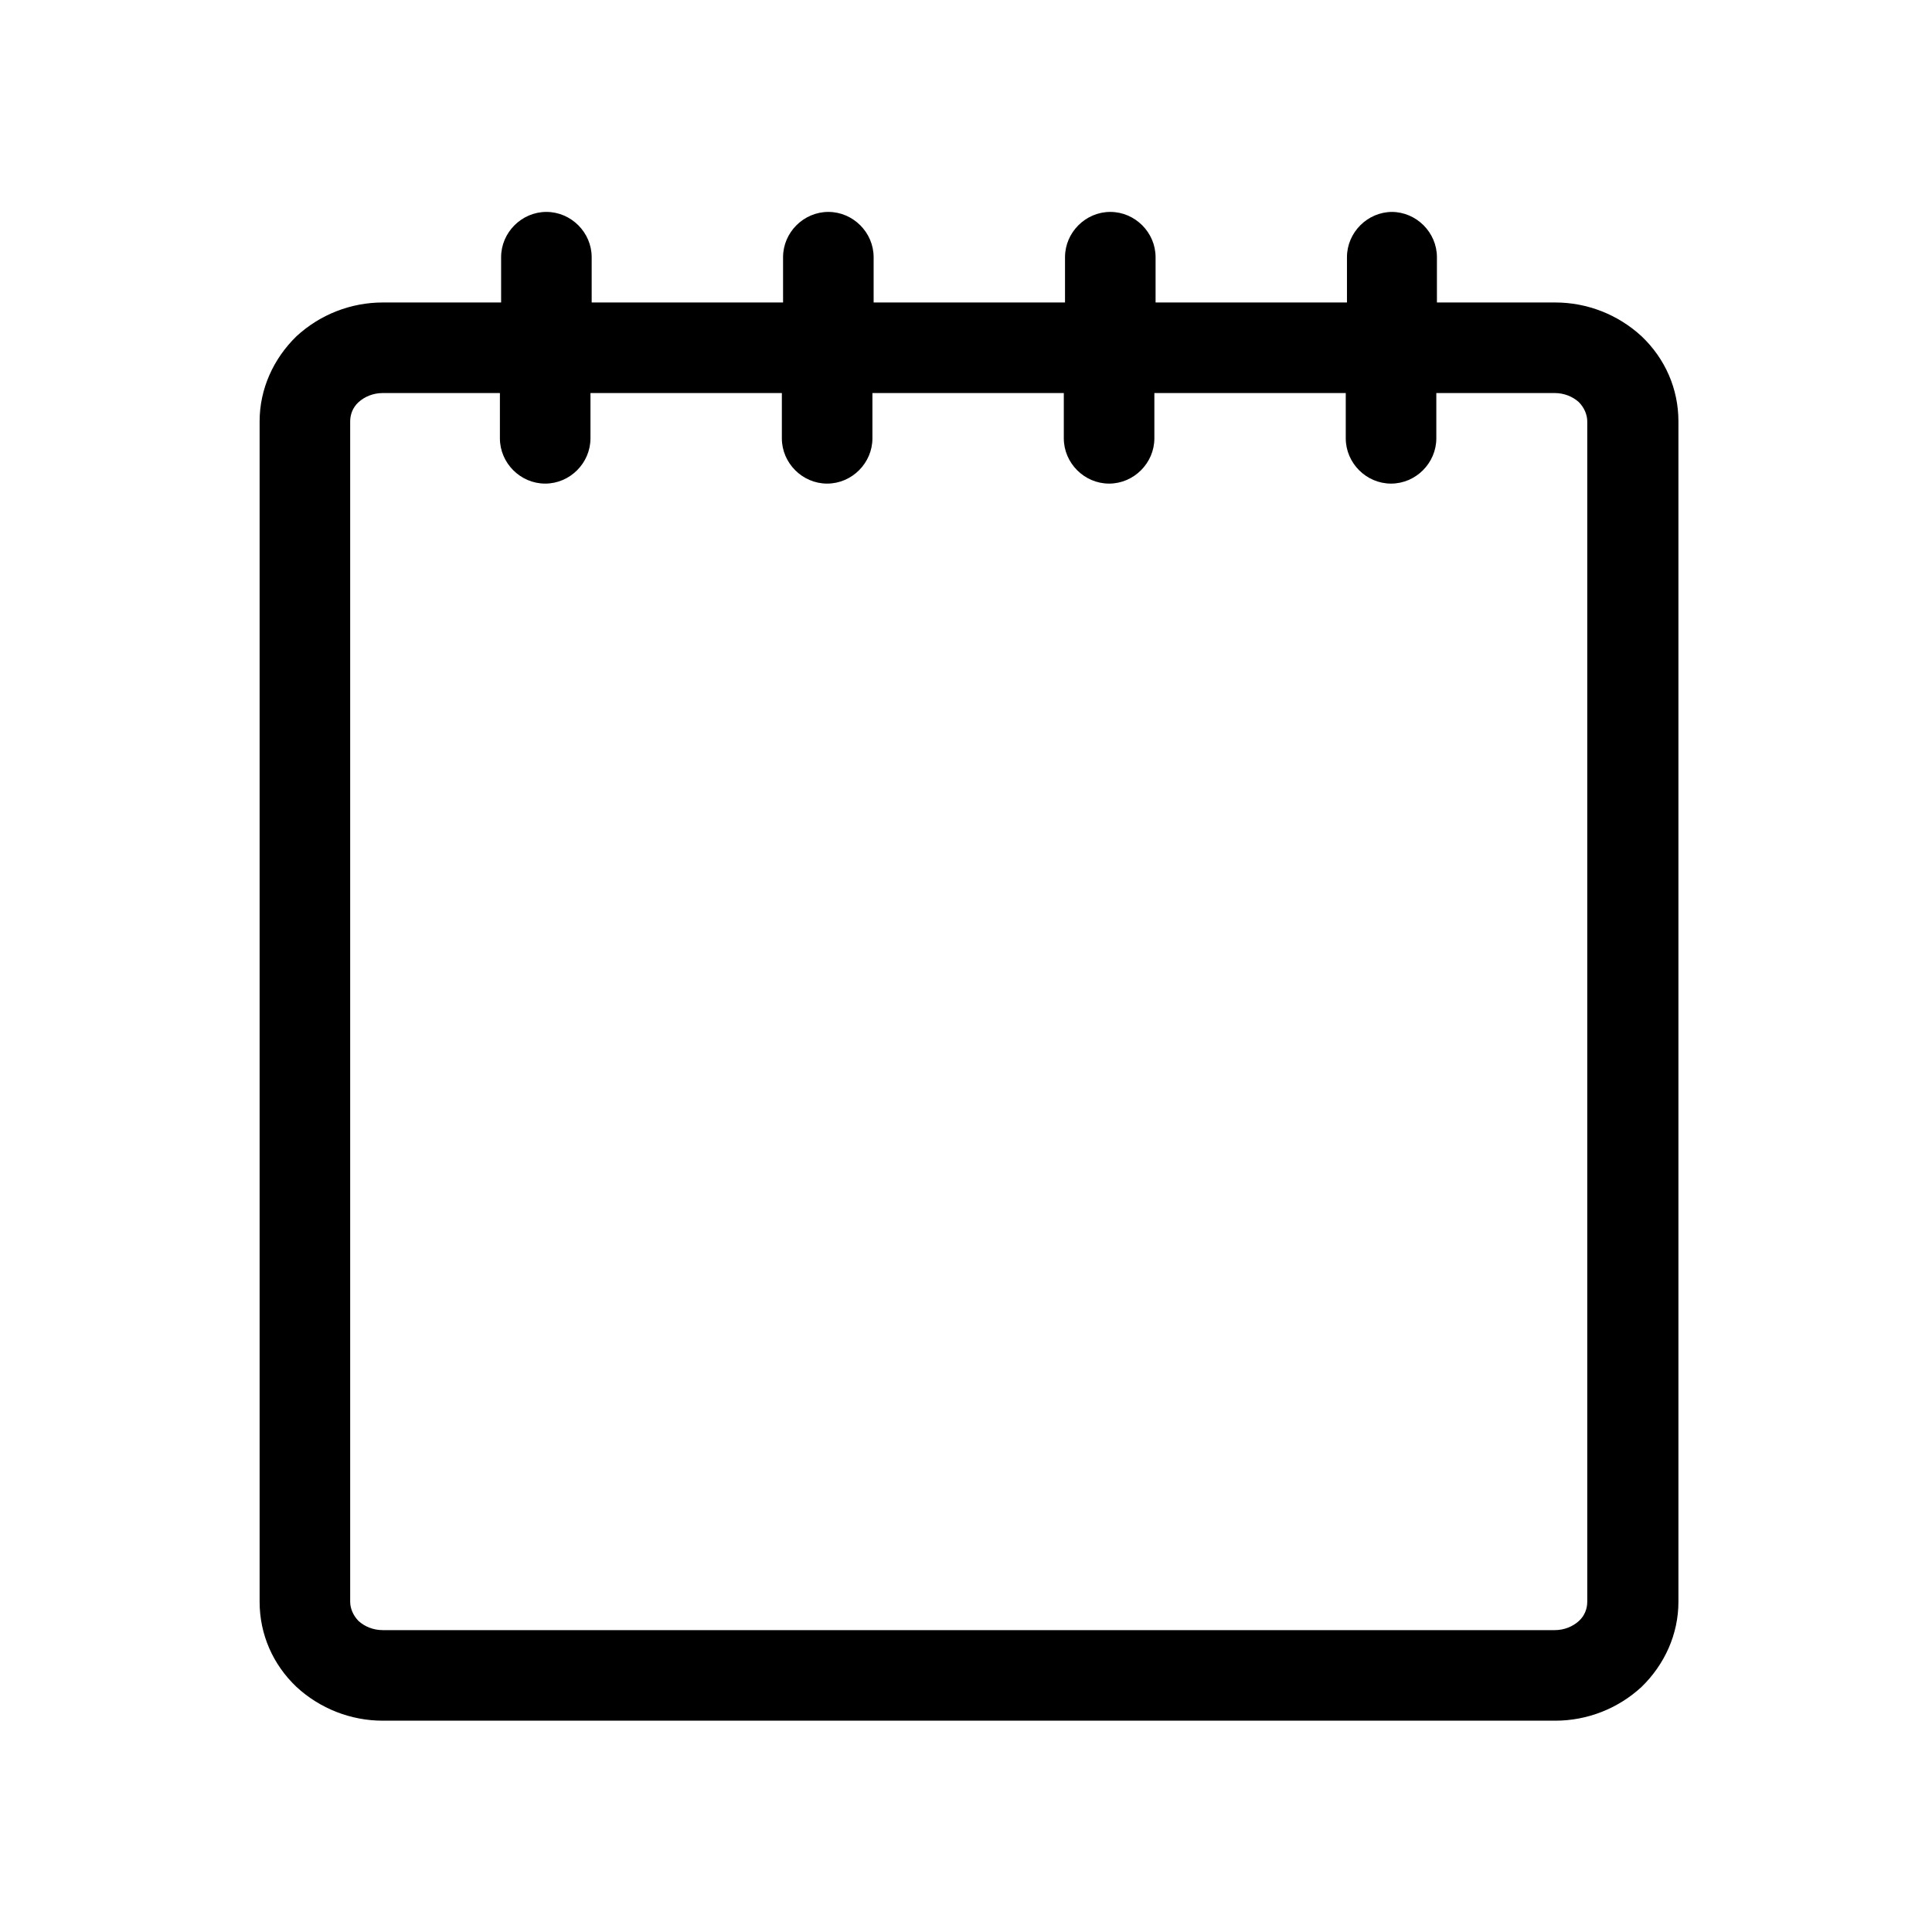 <svg viewBox="0 0 32 32" xmlns="http://www.w3.org/2000/svg">
  <path
    fill-rule="evenodd"
    clip-rule="evenodd"
    d="M23.05 3.51C23.46 3.51 23.8 3.85 23.8 4.26V5.01H25.76C26.29 5.01 26.8 5.21 27.19 5.57C27.58 5.94 27.8 6.44 27.8 6.98V26.53C27.8 27.07 27.57 27.57 27.19 27.94C26.8 28.3 26.29 28.5 25.76 28.5H6.34C5.81 28.5 5.3 28.3 4.91 27.94C4.52 27.57 4.3 27.07 4.3 26.53V6.98C4.3 6.44 4.53 5.94 4.91 5.57C5.3 5.21 5.81 5.01 6.34 5.01H8.3V4.26C8.3 3.85 8.64 3.51 9.05 3.51C9.46 3.51 9.8 3.85 9.8 4.26V5.01H12.97V4.26C12.97 3.85 13.31 3.51 13.72 3.51C14.13 3.51 14.47 3.85 14.47 4.26V5.01H17.64V4.26C17.64 3.85 17.98 3.51 18.39 3.51C18.8 3.51 19.14 3.85 19.14 4.26V5.01H22.31V4.26C22.31 3.85 22.65 3.51 23.06 3.51H23.05ZM6.34 6.51C6.18 6.51 6.04 6.57 5.94 6.66C5.84 6.75 5.8 6.87 5.8 6.98V26.53C5.8 26.64 5.85 26.76 5.94 26.85C6.04 26.94 6.18 27 6.34 27H25.75C25.91 27 26.05 26.94 26.15 26.85C26.25 26.76 26.29 26.64 26.29 26.53V6.98C26.29 6.87 26.24 6.75 26.15 6.66C26.05 6.57 25.91 6.51 25.75 6.51H23.79V7.26C23.79 7.67 23.45 8.01 23.04 8.01C22.63 8.01 22.29 7.67 22.29 7.26V6.51H19.12V7.26C19.12 7.67 18.78 8.01 18.37 8.01C17.96 8.01 17.62 7.67 17.62 7.26V6.51H14.45V7.26C14.45 7.67 14.11 8.01 13.7 8.01C13.29 8.01 12.95 7.67 12.95 7.26V6.51H9.78V7.26C9.78 7.67 9.44 8.01 9.03 8.01C8.62 8.01 8.28 7.67 8.28 7.26V6.51H6.32H6.34Z"
  />
</svg>
